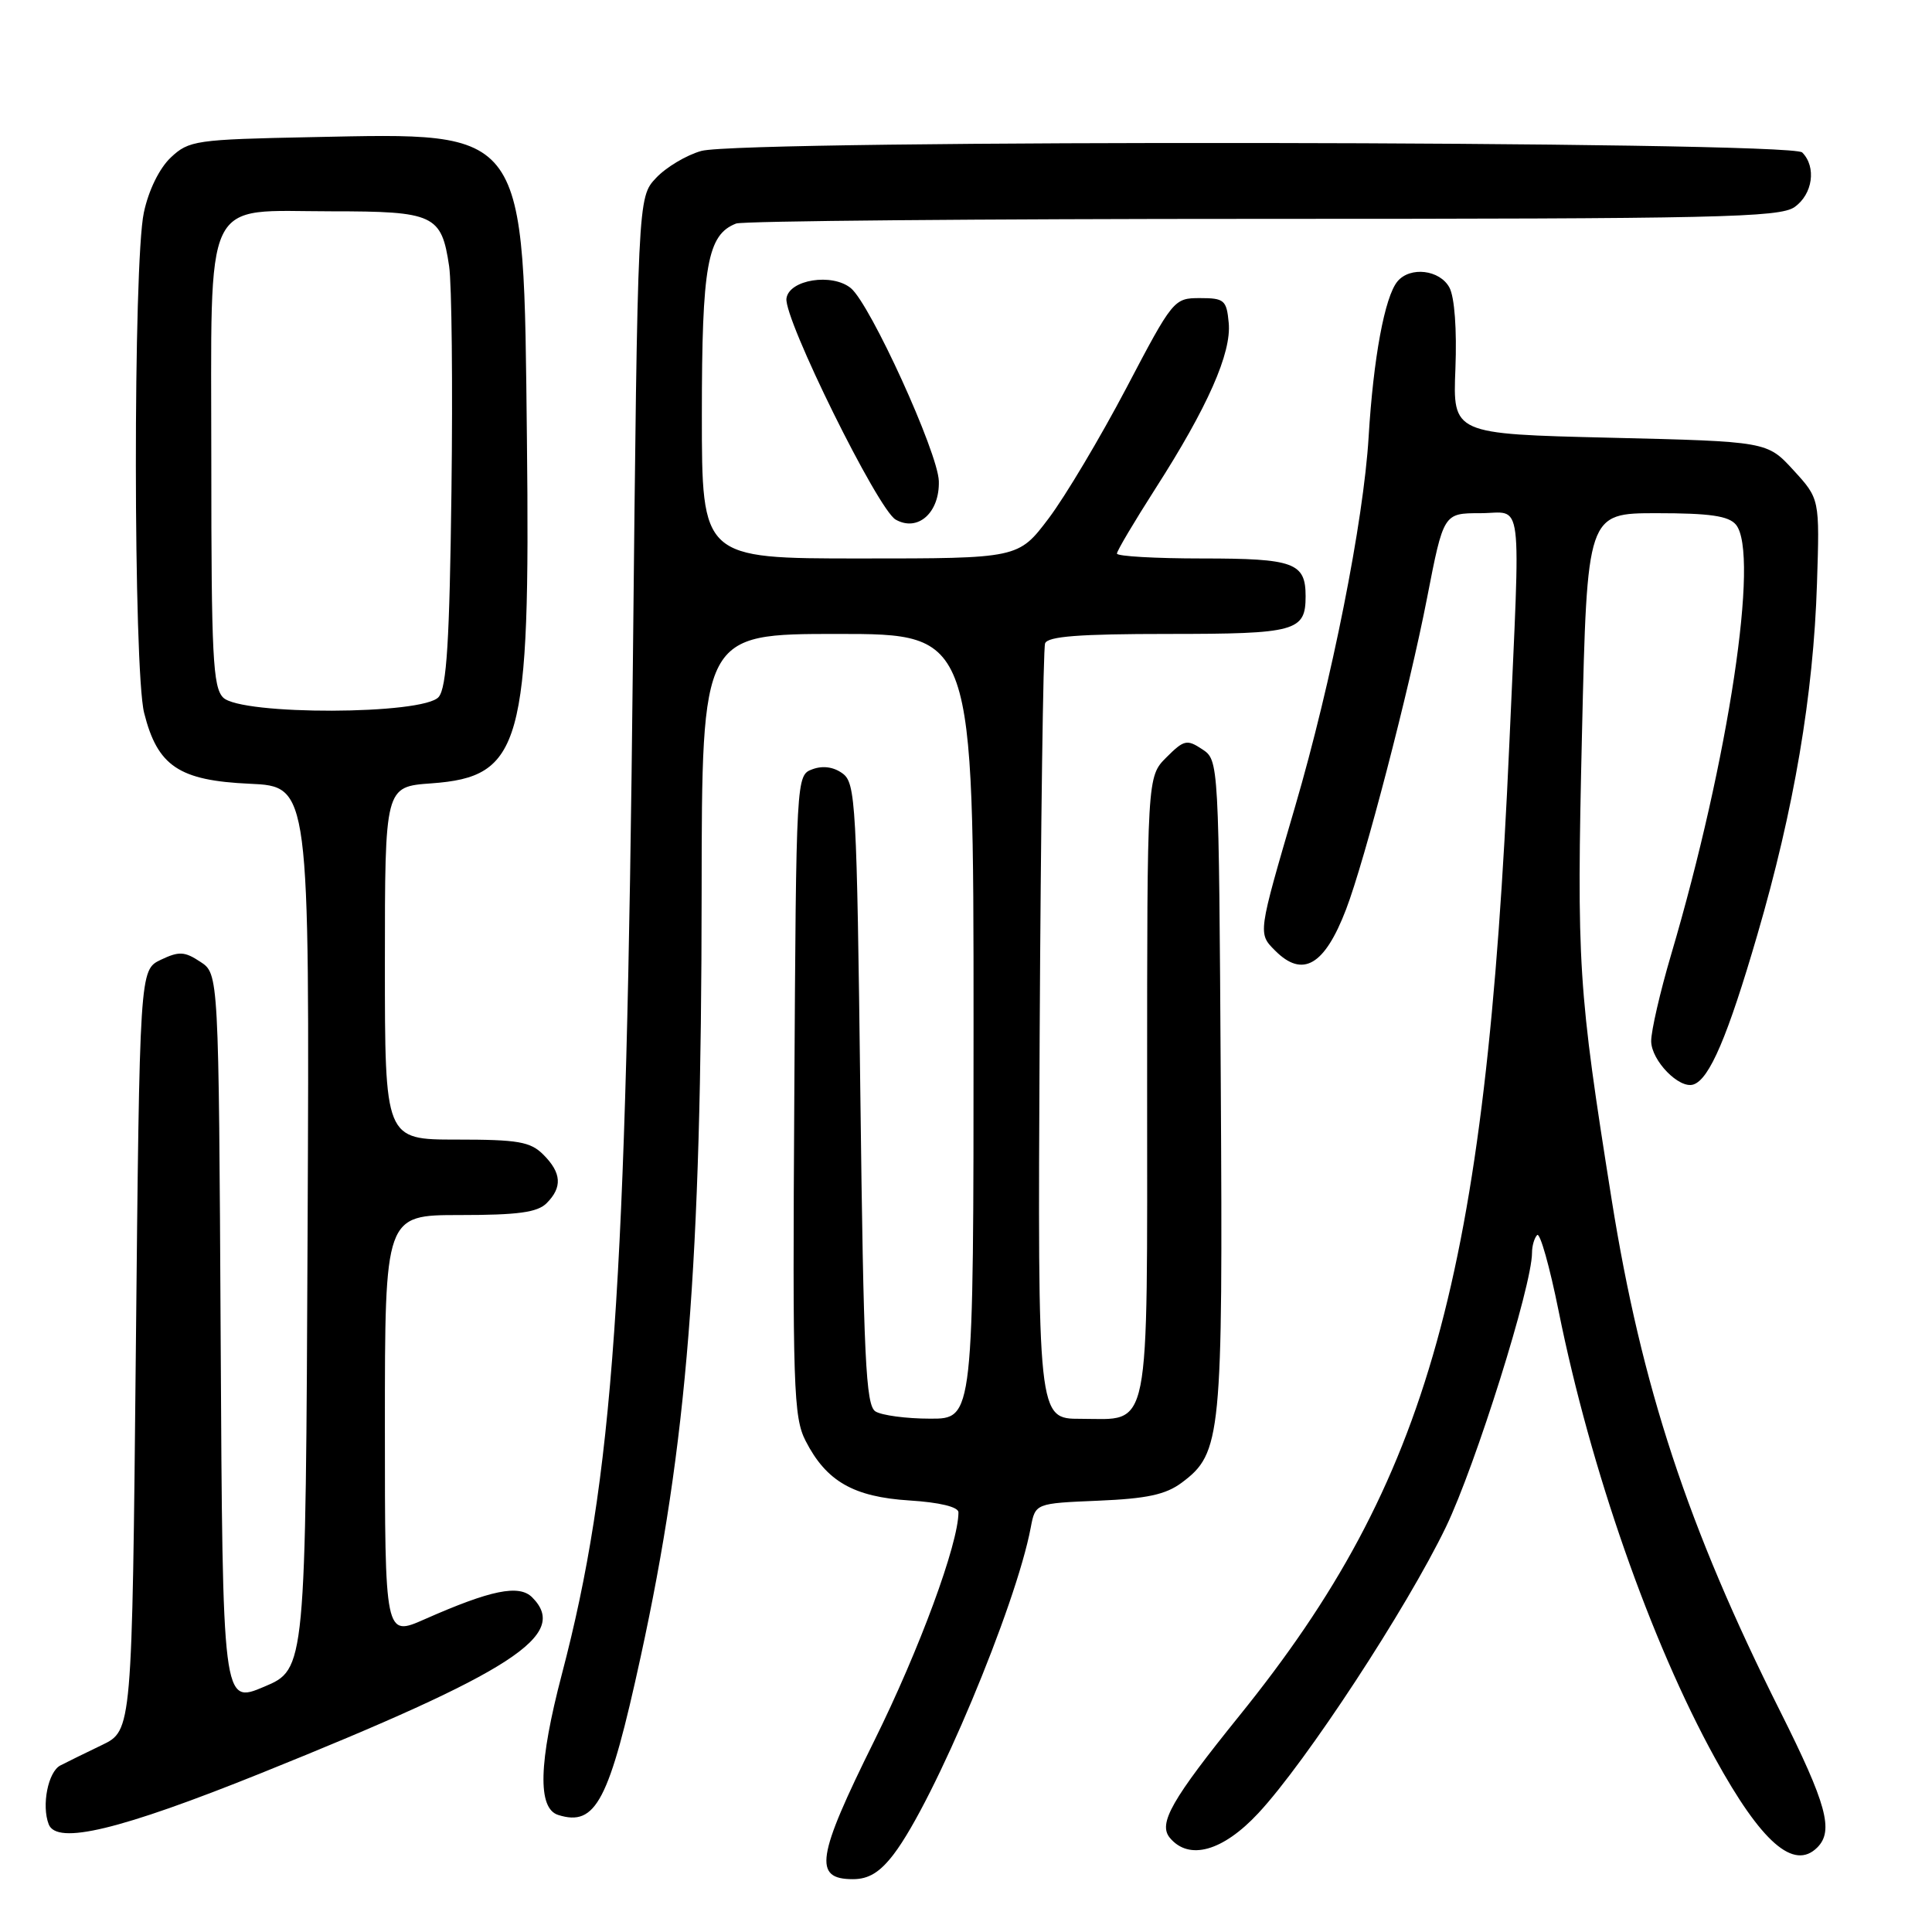 <?xml version="1.0" encoding="UTF-8" standalone="no"?>
<!DOCTYPE svg PUBLIC "-//W3C//DTD SVG 1.1//EN" "http://www.w3.org/Graphics/SVG/1.1/DTD/svg11.dtd" >
<svg xmlns="http://www.w3.org/2000/svg" xmlns:xlink="http://www.w3.org/1999/xlink" version="1.1" viewBox="0 0 256 256">
 <g >
 <path fill="currentColor"
d=" M 118.44 245.67 C 123.79 238.65 134.63 212.80 136.58 202.40 C 137.19 199.20 137.19 199.20 145.52 198.85 C 151.98 198.58 154.47 198.04 156.59 196.46 C 161.84 192.54 162.04 190.45 161.76 143.69 C 161.50 100.74 161.50 100.74 159.30 99.28 C 157.28 97.94 156.88 98.03 154.55 100.36 C 152.00 102.91 152.00 102.91 152.00 143.88 C 152.00 190.85 152.57 188.00 143.18 188.00 C 137.50 188.00 137.50 188.00 137.76 137.25 C 137.91 109.34 138.23 85.94 138.48 85.25 C 138.82 84.32 143.01 84.00 154.77 84.00 C 171.74 84.00 173.00 83.65 173.00 79.00 C 173.00 74.56 171.47 74.00 159.30 74.00 C 153.08 74.00 148.00 73.71 148.00 73.35 C 148.00 72.99 150.30 69.12 153.10 64.74 C 160.01 53.97 163.20 46.76 162.81 42.77 C 162.53 39.76 162.22 39.50 159.00 39.50 C 155.55 39.50 155.42 39.66 149.24 51.43 C 145.79 57.98 141.17 65.75 138.96 68.68 C 134.94 74.00 134.94 74.00 113.97 74.00 C 93.00 74.00 93.00 74.00 93.00 54.95 C 93.00 35.14 93.73 31.09 97.54 29.62 C 98.44 29.28 129.85 29.00 167.36 29.00 C 227.46 29.00 235.82 28.82 237.78 27.44 C 240.20 25.75 240.71 22.11 238.80 20.20 C 237.26 18.66 98.45 18.47 92.93 20.00 C 90.96 20.55 88.26 22.16 86.93 23.58 C 84.50 26.16 84.50 26.16 83.86 87.83 C 82.99 171.28 81.27 195.84 74.45 221.84 C 71.37 233.58 71.21 239.62 73.96 240.49 C 78.96 242.07 80.72 238.69 84.90 219.50 C 91.05 191.25 92.94 167.64 92.97 118.25 C 93.00 84.00 93.00 84.00 111.00 84.00 C 129.00 84.00 129.00 84.00 129.00 136.00 C 129.00 188.00 129.00 188.00 123.25 187.98 C 120.09 187.98 116.83 187.54 116.00 187.02 C 114.72 186.21 114.43 180.04 114.00 144.96 C 113.53 106.45 113.38 103.75 111.65 102.49 C 110.47 101.62 109.03 101.42 107.65 101.93 C 105.50 102.73 105.50 102.75 105.25 145.11 C 105.01 183.86 105.14 187.79 106.75 190.93 C 109.49 196.28 113.09 198.35 120.51 198.82 C 124.51 199.07 127.00 199.68 127.00 200.39 C 127.00 204.55 121.82 218.60 115.84 230.67 C 108.18 246.12 107.74 249.00 113.02 249.00 C 115.11 249.00 116.60 248.09 118.44 245.67 Z  M 240.80 244.80 C 243.01 242.59 242.04 239.05 235.88 226.75 C 223.64 202.35 217.50 183.69 213.56 159.00 C 209.10 130.97 208.91 127.99 209.62 97.25 C 210.30 68.00 210.30 68.00 219.53 68.00 C 226.57 68.00 229.05 68.36 230.02 69.52 C 233.18 73.33 229.06 100.66 221.43 126.50 C 219.97 131.45 218.78 136.61 218.79 137.97 C 218.82 140.54 222.51 144.33 224.39 143.70 C 226.51 143.00 228.93 137.34 232.85 123.89 C 237.72 107.22 240.29 92.08 240.76 77.30 C 241.12 66.10 241.12 66.10 237.64 62.30 C 234.16 58.50 234.16 58.50 213.33 58.00 C 192.50 57.50 192.50 57.50 192.85 48.86 C 193.05 43.67 192.74 39.39 192.06 38.11 C 190.79 35.74 186.85 35.27 185.17 37.29 C 183.48 39.33 181.98 47.45 181.35 57.89 C 180.68 69.08 176.46 90.30 171.61 106.87 C 166.65 123.82 166.67 123.67 168.98 125.98 C 172.62 129.62 175.52 127.92 178.36 120.50 C 180.84 114.03 186.73 91.40 189.09 79.25 C 191.28 68.00 191.28 68.00 196.14 68.00 C 201.90 68.00 201.49 64.74 199.99 98.67 C 196.85 169.32 189.40 196.16 164.25 227.31 C 155.23 238.49 153.44 241.62 155.01 243.52 C 157.54 246.56 162.02 245.32 166.74 240.25 C 173.06 233.47 186.41 213.09 191.60 202.32 C 195.53 194.15 203.00 170.36 203.00 166.00 C 203.00 165.08 203.31 164.03 203.68 163.65 C 204.06 163.28 205.34 167.82 206.53 173.74 C 210.75 194.67 218.74 217.52 227.24 232.95 C 233.39 244.15 237.70 247.90 240.80 244.80 Z  M 34.65 234.93 C 68.07 221.47 75.50 216.64 70.51 211.65 C 68.77 209.92 65.05 210.68 56.29 214.55 C 51.00 216.89 51.00 216.89 51.00 188.94 C 51.00 161.00 51.00 161.00 60.93 161.00 C 68.62 161.00 71.21 160.65 72.43 159.43 C 74.54 157.32 74.41 155.41 72.00 153.00 C 70.28 151.28 68.67 151.00 60.50 151.00 C 51.00 151.00 51.00 151.00 51.00 127.62 C 51.00 104.24 51.00 104.24 57.15 103.80 C 69.12 102.93 70.27 98.81 69.82 58.26 C 69.36 16.65 70.03 17.59 41.33 18.17 C 25.91 18.48 25.04 18.61 22.63 20.87 C 21.12 22.30 19.69 25.20 19.06 28.17 C 17.63 34.82 17.66 88.78 19.10 94.47 C 20.87 101.52 23.72 103.43 33.08 103.85 C 41.02 104.21 41.02 104.21 40.76 162.69 C 40.50 221.18 40.50 221.18 35.00 223.50 C 29.50 225.83 29.50 225.83 29.24 177.43 C 28.98 129.03 28.98 129.03 26.54 127.44 C 24.45 126.06 23.72 126.03 21.30 127.18 C 18.50 128.53 18.50 128.53 18.00 178.92 C 17.50 229.30 17.50 229.30 13.50 231.23 C 11.30 232.29 8.82 233.50 8.00 233.93 C 6.37 234.77 5.49 239.22 6.45 241.72 C 7.51 244.50 15.87 242.49 34.65 234.93 Z  M 124.40 63.75 C 124.29 59.97 115.32 40.30 112.74 38.18 C 110.26 36.15 104.56 37.05 104.21 39.54 C 103.83 42.21 116.32 67.52 118.68 68.85 C 121.62 70.52 124.52 67.93 124.40 63.75 Z  M 29.57 92.43 C 28.21 91.07 28.00 86.85 28.00 61.43 C 28.00 25.20 26.67 28.00 43.93 28.00 C 57.53 28.00 58.50 28.45 59.51 35.26 C 59.86 37.59 60.00 51.02 59.82 65.10 C 59.57 84.96 59.19 91.07 58.13 92.35 C 56.15 94.73 31.94 94.80 29.57 92.43 Z "/>
</g>
</svg>